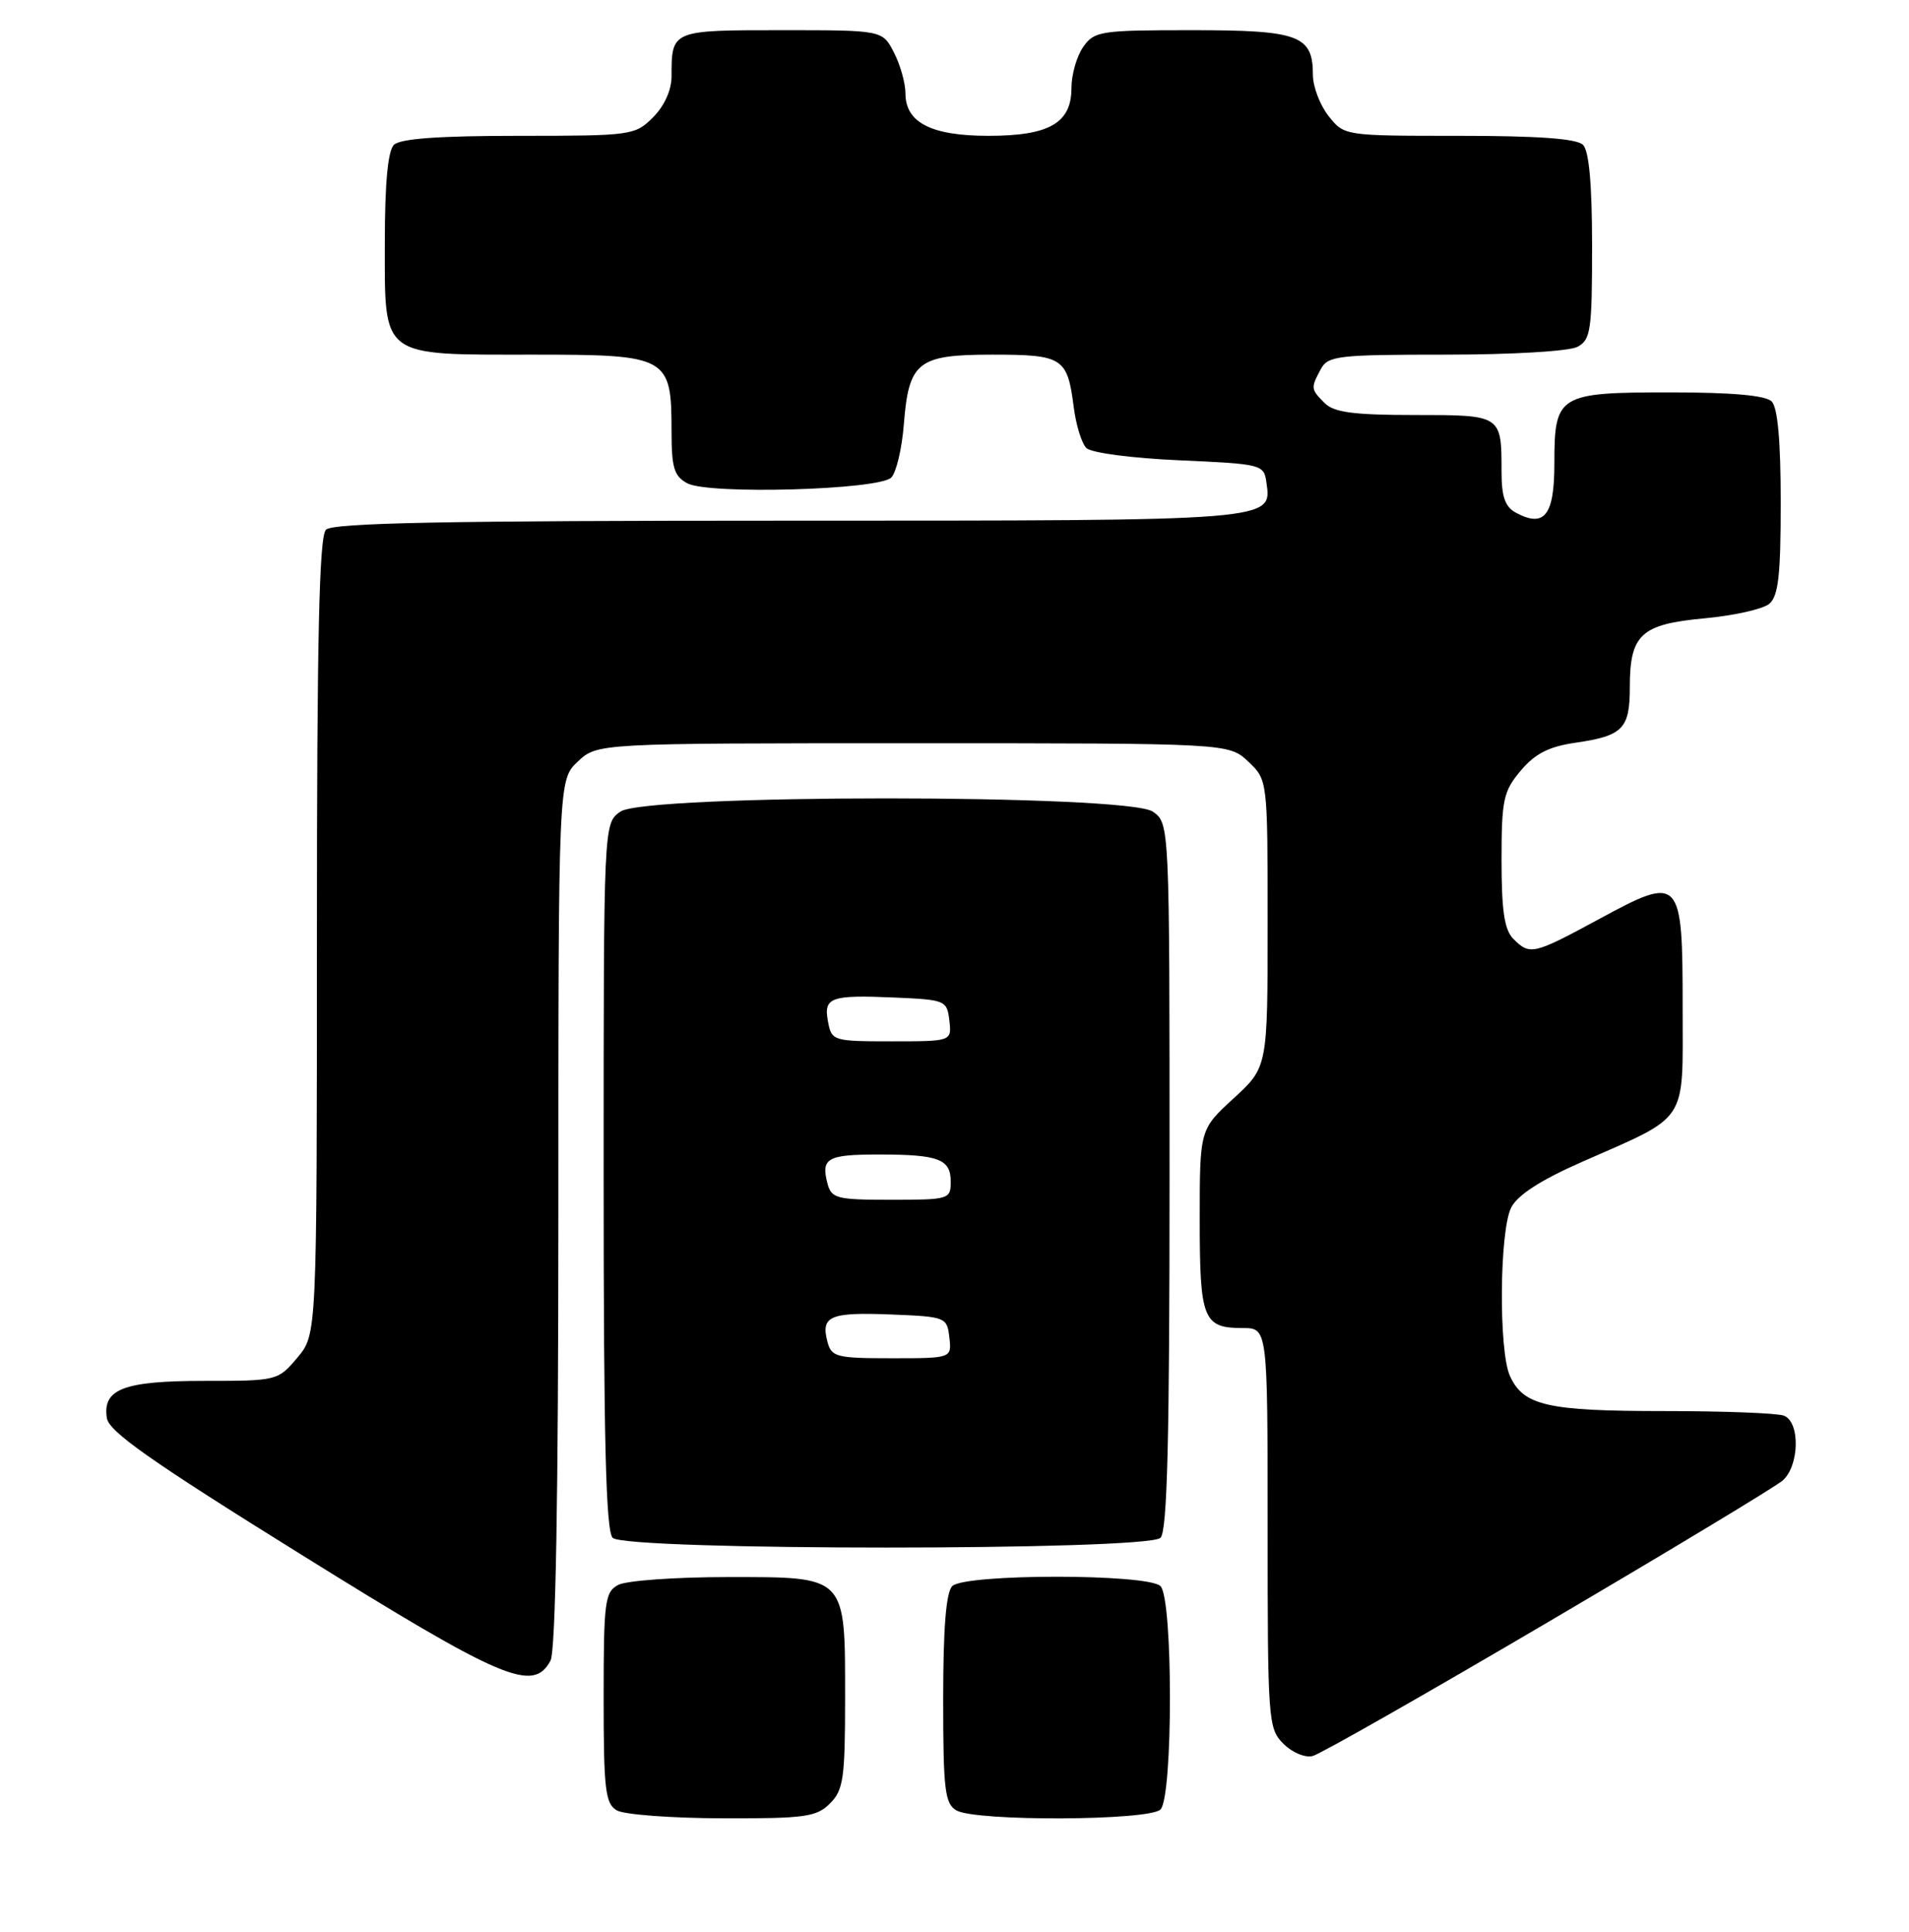 <?xml version="1.0" encoding="UTF-8" standalone="no"?>
<!DOCTYPE svg PUBLIC "-//W3C//DTD SVG 1.1//EN" "http://www.w3.org/Graphics/SVG/1.1/DTD/svg11.dtd" >
<svg xmlns="http://www.w3.org/2000/svg" xmlns:xlink="http://www.w3.org/1999/xlink" version="1.1" viewBox="0 0 253 256">
 <g >
 <path fill="currentColor"
d=" M 110.00 239.00 C 111.77 237.23 112.00 235.67 112.00 225.22 C 112.00 208.67 112.32 209.00 96.38 209.00 C 89.50 209.00 83.00 209.47 81.93 210.04 C 80.16 210.98 80.00 212.25 80.00 224.99 C 80.00 237.18 80.22 239.03 81.75 239.92 C 82.71 240.48 89.01 240.95 95.75 240.97 C 106.69 241.00 108.21 240.79 110.00 239.00 Z  M 153.80 239.80 C 155.47 238.13 155.47 211.87 153.80 210.20 C 152.14 208.54 127.86 208.54 126.20 210.20 C 125.38 211.02 125.00 215.79 125.00 225.15 C 125.00 237.19 125.22 239.03 126.75 239.92 C 129.30 241.40 152.30 241.30 153.80 239.80 Z  M 205.14 214.98 C 221.29 205.49 235.29 197.04 236.25 196.21 C 238.48 194.27 238.60 188.44 236.42 187.61 C 235.55 187.27 228.37 187.00 220.47 187.00 C 205.06 187.00 201.90 186.28 200.11 182.34 C 198.60 179.02 198.72 163.11 200.28 160.03 C 201.12 158.37 204.17 156.40 209.59 154.01 C 223.92 147.69 223.00 149.10 223.00 133.60 C 223.00 116.18 222.76 115.92 211.96 121.78 C 203.20 126.52 202.77 126.62 200.57 124.43 C 199.38 123.24 199.00 120.72 199.00 114.01 C 199.00 105.98 199.24 104.87 201.54 102.13 C 203.45 99.87 205.27 98.94 208.79 98.43 C 215.08 97.52 216.00 96.58 216.00 91.07 C 216.00 84.09 217.48 82.72 225.85 81.95 C 229.75 81.59 233.62 80.73 234.47 80.03 C 235.69 79.01 236.00 76.30 236.00 66.58 C 236.00 58.44 235.60 54.00 234.80 53.20 C 234.00 52.40 229.55 52.00 221.37 52.00 C 206.49 52.00 206.00 52.30 206.00 61.46 C 206.00 68.29 204.69 69.97 200.93 67.96 C 199.47 67.18 199.00 65.85 199.00 62.55 C 199.00 54.97 199.04 55.00 187.46 55.00 C 179.41 55.00 176.80 54.65 175.57 53.43 C 173.71 51.57 173.70 51.44 175.04 48.93 C 175.99 47.15 177.27 47.00 191.60 47.00 C 200.39 47.00 207.97 46.55 209.07 45.96 C 210.82 45.03 211.00 43.77 211.00 32.66 C 211.00 24.46 210.60 20.00 209.80 19.20 C 208.97 18.37 203.88 18.00 193.37 18.00 C 178.15 18.00 178.15 18.00 176.07 15.37 C 174.93 13.92 174.00 11.47 174.00 9.94 C 174.00 4.68 172.17 4.00 157.99 4.00 C 145.82 4.00 145.03 4.12 143.56 6.22 C 142.70 7.44 142.00 9.89 142.00 11.67 C 142.00 16.31 139.06 18.00 131.00 18.00 C 123.44 18.00 120.00 16.25 120.00 12.39 C 120.00 11.02 119.31 8.57 118.47 6.95 C 116.95 4.00 116.95 4.00 103.58 4.00 C 88.99 4.00 89.00 3.99 89.00 10.13 C 89.00 11.94 88.05 14.04 86.55 15.55 C 84.15 17.94 83.70 18.00 68.75 18.00 C 58.14 18.00 53.03 18.37 52.20 19.20 C 51.40 20.00 51.00 24.34 51.00 32.14 C 51.00 47.54 50.29 47.00 70.67 47.00 C 88.56 47.00 89.00 47.24 89.00 57.19 C 89.00 61.99 89.34 63.11 91.09 64.05 C 93.93 65.57 116.48 64.93 118.12 63.29 C 118.78 62.62 119.53 59.47 119.78 56.29 C 120.44 47.92 121.60 47.00 131.53 47.00 C 140.84 47.00 141.46 47.40 142.29 53.87 C 142.59 56.28 143.35 58.75 143.97 59.37 C 144.60 60.01 149.98 60.72 156.30 61.00 C 167.26 61.49 167.51 61.55 167.84 63.94 C 168.57 69.05 169.18 69.00 104.51 69.00 C 59.09 69.00 44.11 69.29 43.20 70.20 C 42.30 71.10 42.00 84.45 42.00 124.12 C 42.00 176.85 42.00 176.85 39.41 179.92 C 36.85 182.97 36.73 183.00 27.10 183.00 C 16.39 183.00 13.58 184.07 14.16 187.92 C 14.42 189.72 20.05 193.67 40.00 206.07 C 66.68 222.67 70.67 224.36 72.96 220.07 C 73.64 218.80 74.00 198.39 74.00 160.74 C 74.00 103.35 74.00 103.35 76.58 100.92 C 79.16 98.50 79.16 98.50 121.00 98.50 C 162.84 98.50 162.84 98.50 165.42 100.92 C 168.00 103.35 168.00 103.35 168.00 122.38 C 168.00 141.42 168.00 141.42 163.50 145.55 C 159.00 149.68 159.00 149.68 159.00 161.64 C 159.00 174.86 159.45 176.00 164.70 176.00 C 168.00 176.00 168.00 176.00 168.00 202.50 C 168.00 228.06 168.07 229.07 170.09 231.09 C 171.26 232.26 172.98 232.98 173.98 232.71 C 174.97 232.46 188.99 224.48 205.14 214.98 Z  M 153.80 203.80 C 154.70 202.90 155.00 190.88 155.00 155.86 C 155.00 109.11 155.00 109.11 152.78 107.56 C 149.45 105.22 85.55 105.22 82.22 107.56 C 80.00 109.11 80.00 109.11 80.00 155.86 C 80.00 190.88 80.30 202.90 81.20 203.80 C 82.92 205.52 152.08 205.52 153.80 203.80 Z  M 109.65 177.77 C 108.77 174.40 110.01 173.88 118.10 174.20 C 125.35 174.49 125.51 174.56 125.82 177.25 C 126.13 180.00 126.13 180.00 118.18 180.00 C 110.80 180.00 110.19 179.84 109.65 177.77 Z  M 109.66 156.83 C 108.79 153.47 109.63 153.00 116.48 153.00 C 124.42 153.00 126.00 153.60 126.00 156.61 C 126.00 158.93 125.76 159.00 118.12 159.00 C 110.86 159.00 110.19 158.83 109.66 156.83 Z  M 109.74 135.42 C 109.12 132.16 110.03 131.83 118.60 132.20 C 125.30 132.49 125.51 132.58 125.82 135.25 C 126.13 138.00 126.13 138.00 118.18 138.00 C 110.43 138.00 110.22 137.94 109.74 135.42 Z "/>
</g>
</svg>